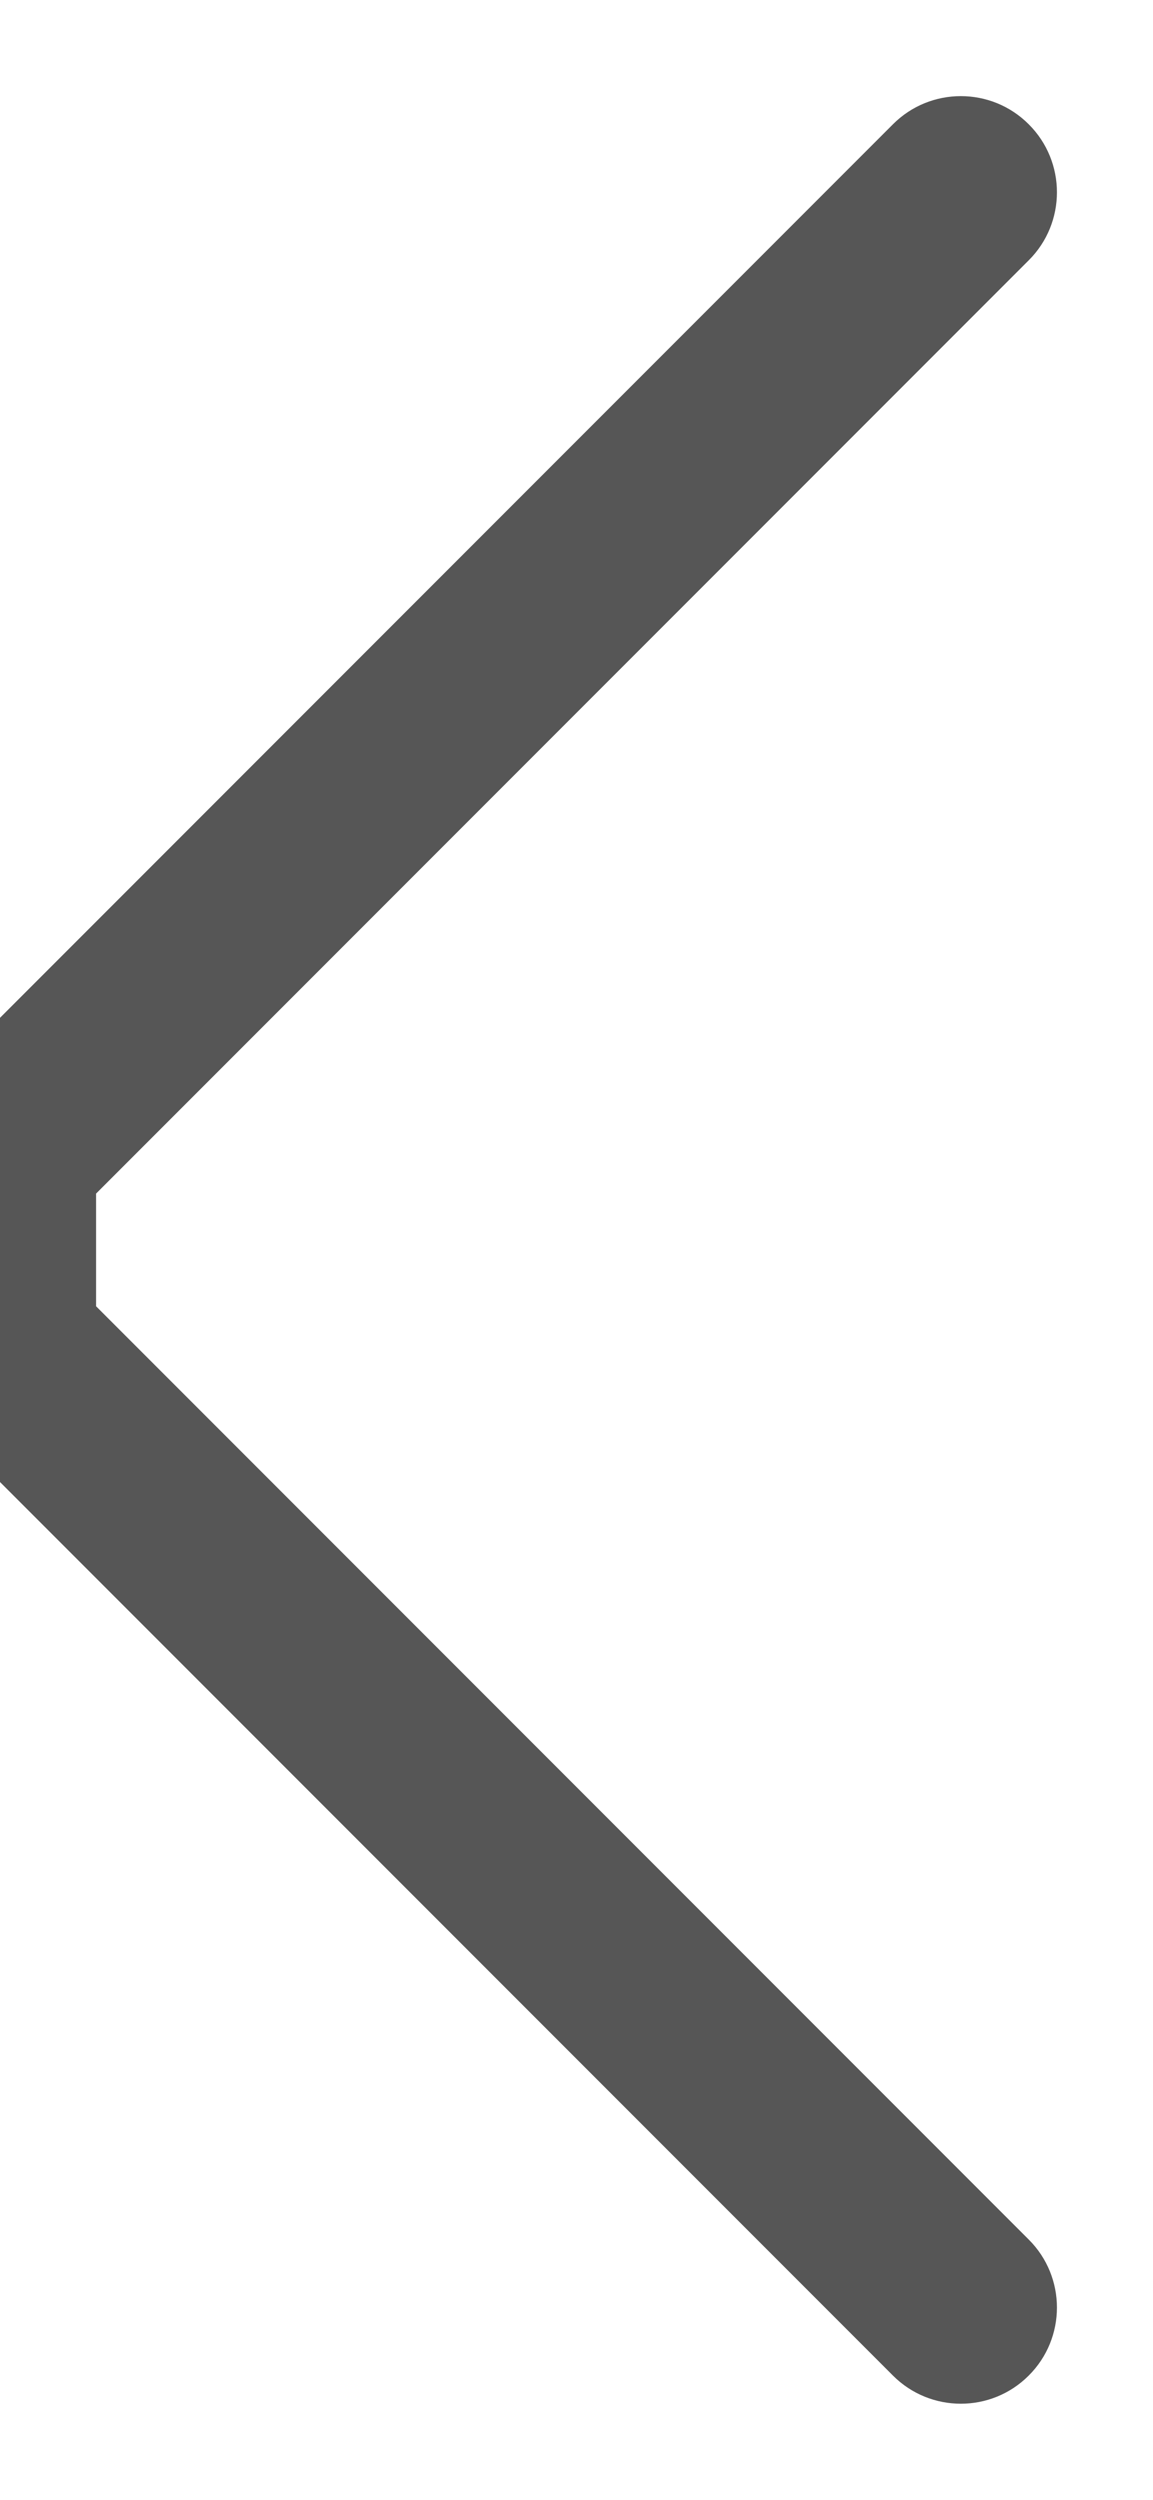 <svg width="12" height="26" viewBox="0 0 12 26" fill="none" xmlns="http://www.w3.org/2000/svg" xmlns:xlink="http://www.w3.org/1999/xlink">
<path d="M10.707,2.707C11.098,2.317 11.098,1.683 10.707,1.293C10.317,0.902 9.683,0.902 9.293,1.293L10.707,2.707ZM0,12L-0.707,11.293L-1,11.586L-1,12L0,12ZM0,14L-1,14L-1,14.414L-0.707,14.707L0,14ZM9.293,24.707C9.683,25.098 10.317,25.098 10.707,24.707C11.098,24.317 11.098,23.683 10.707,23.293L9.293,24.707ZM9.293,1.293L-0.707,11.293L0.707,12.707L10.707,2.707L9.293,1.293ZM-1,12L-1,14L1,14L1,12L-1,12ZM-0.707,14.707L9.293,24.707L10.707,23.293L0.707,13.293L-0.707,14.707Z" fill="#565656"/>
</svg>
